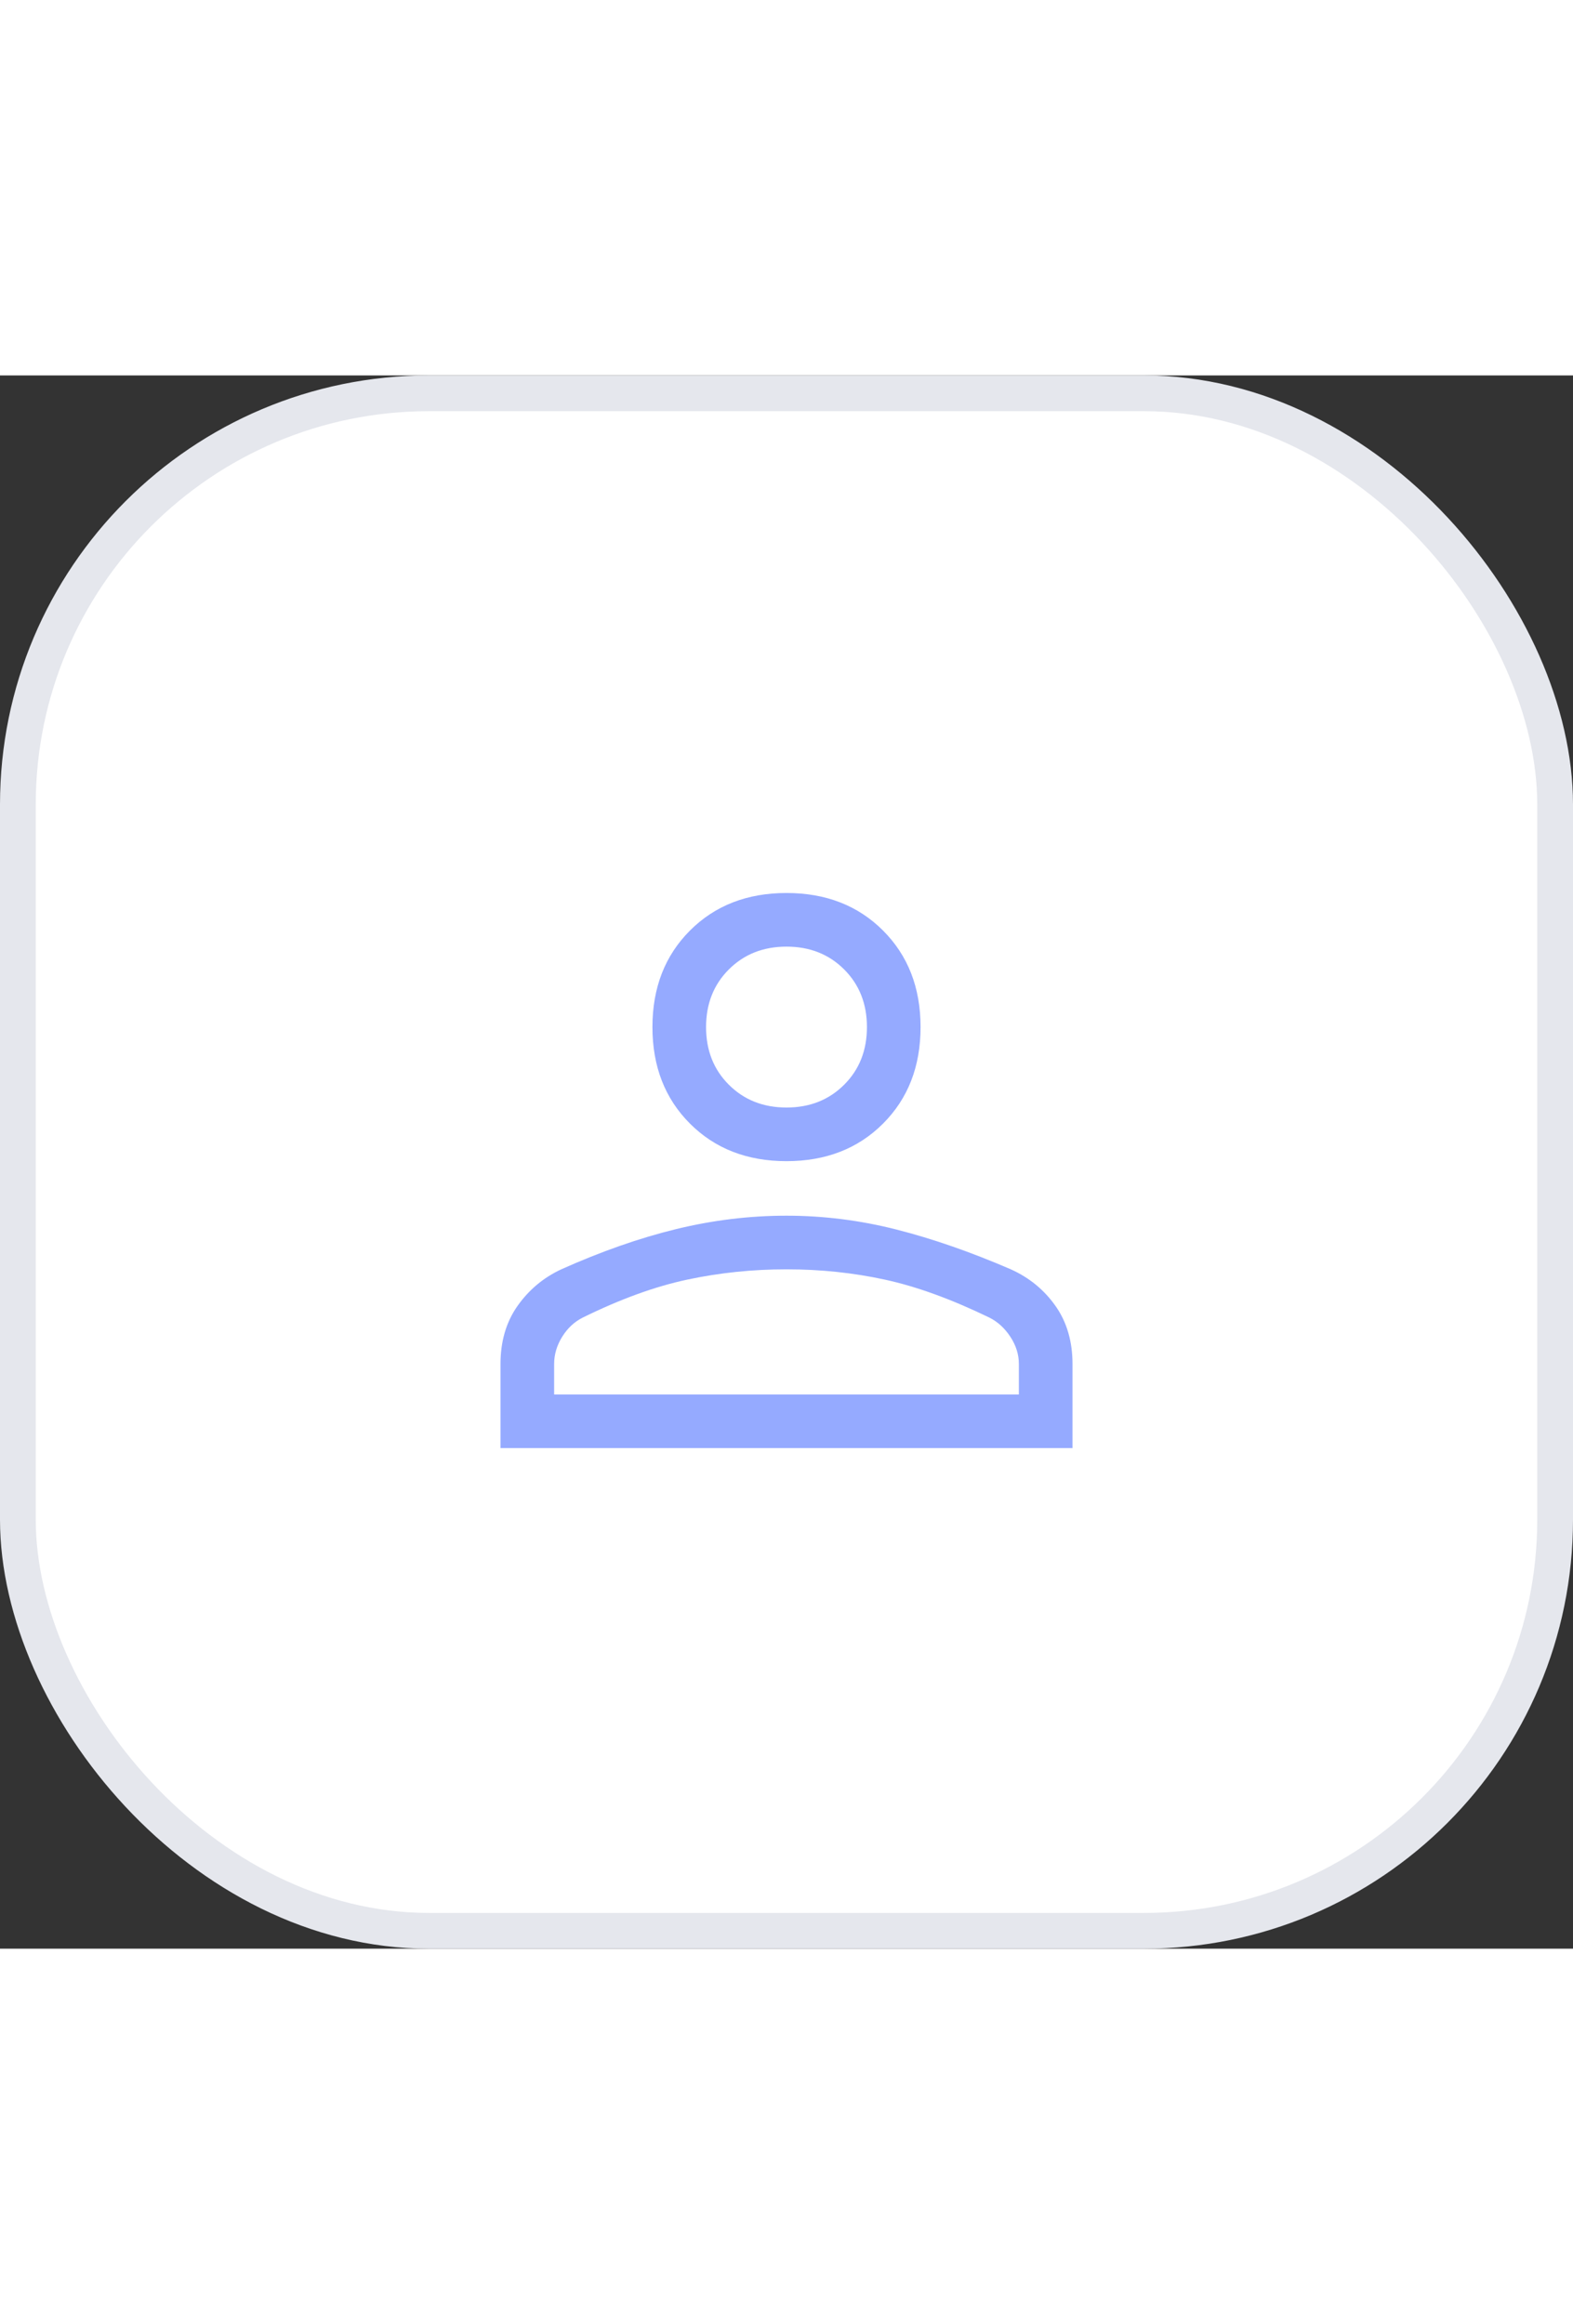 <svg width="44" height="65" viewBox="0 0 44 44" fill="none" xmlns="http://www.w3.org/2000/svg">
<rect x="0" y="0" width="44" height="44" fill="#333333" stroke="none"/>
<rect x="0.5" y="0.5" width="43" height="43" rx="11.5" fill="white" stroke="#E5E7ED"/>
<path d="M22 21.975C20.9 21.975 20 21.625 19.3 20.925C18.6 20.225 18.25 19.325 18.25 18.225C18.25 17.125 18.6 16.225 19.3 15.525C20 14.825 20.9 14.475 22 14.475C23.1 14.475 24 14.825 24.7 15.525C25.4 16.225 25.75 17.125 25.75 18.225C25.75 19.325 25.4 20.225 24.7 20.925C24 21.625 23.1 21.975 22 21.975ZM14 30V27.65C14 27.017 14.158 26.475 14.475 26.025C14.792 25.575 15.2 25.233 15.7 25C16.817 24.5 17.887 24.125 18.913 23.875C19.938 23.625 20.967 23.5 22 23.5C23.033 23.5 24.058 23.629 25.075 23.887C26.092 24.146 27.158 24.517 28.275 25C28.792 25.233 29.208 25.575 29.525 26.025C29.842 26.475 30 27.017 30 27.65V30H14ZM15.5 28.5H28.5V27.65C28.5 27.383 28.421 27.129 28.262 26.887C28.104 26.646 27.908 26.467 27.675 26.35C26.608 25.833 25.633 25.479 24.75 25.288C23.867 25.096 22.95 25 22 25C21.05 25 20.125 25.096 19.225 25.288C18.325 25.479 17.35 25.833 16.3 26.35C16.067 26.467 15.875 26.646 15.725 26.887C15.575 27.129 15.5 27.383 15.5 27.65V28.5ZM22 20.475C22.65 20.475 23.188 20.262 23.613 19.837C24.038 19.413 24.25 18.875 24.25 18.225C24.25 17.575 24.038 17.038 23.613 16.613C23.188 16.188 22.65 15.975 22 15.975C21.35 15.975 20.812 16.188 20.387 16.613C19.962 17.038 19.75 17.575 19.75 18.225C19.75 18.875 19.962 19.413 20.387 19.837C20.812 20.262 21.35 20.475 22 20.475Z" fill="#95AAFF"/>
</svg>
